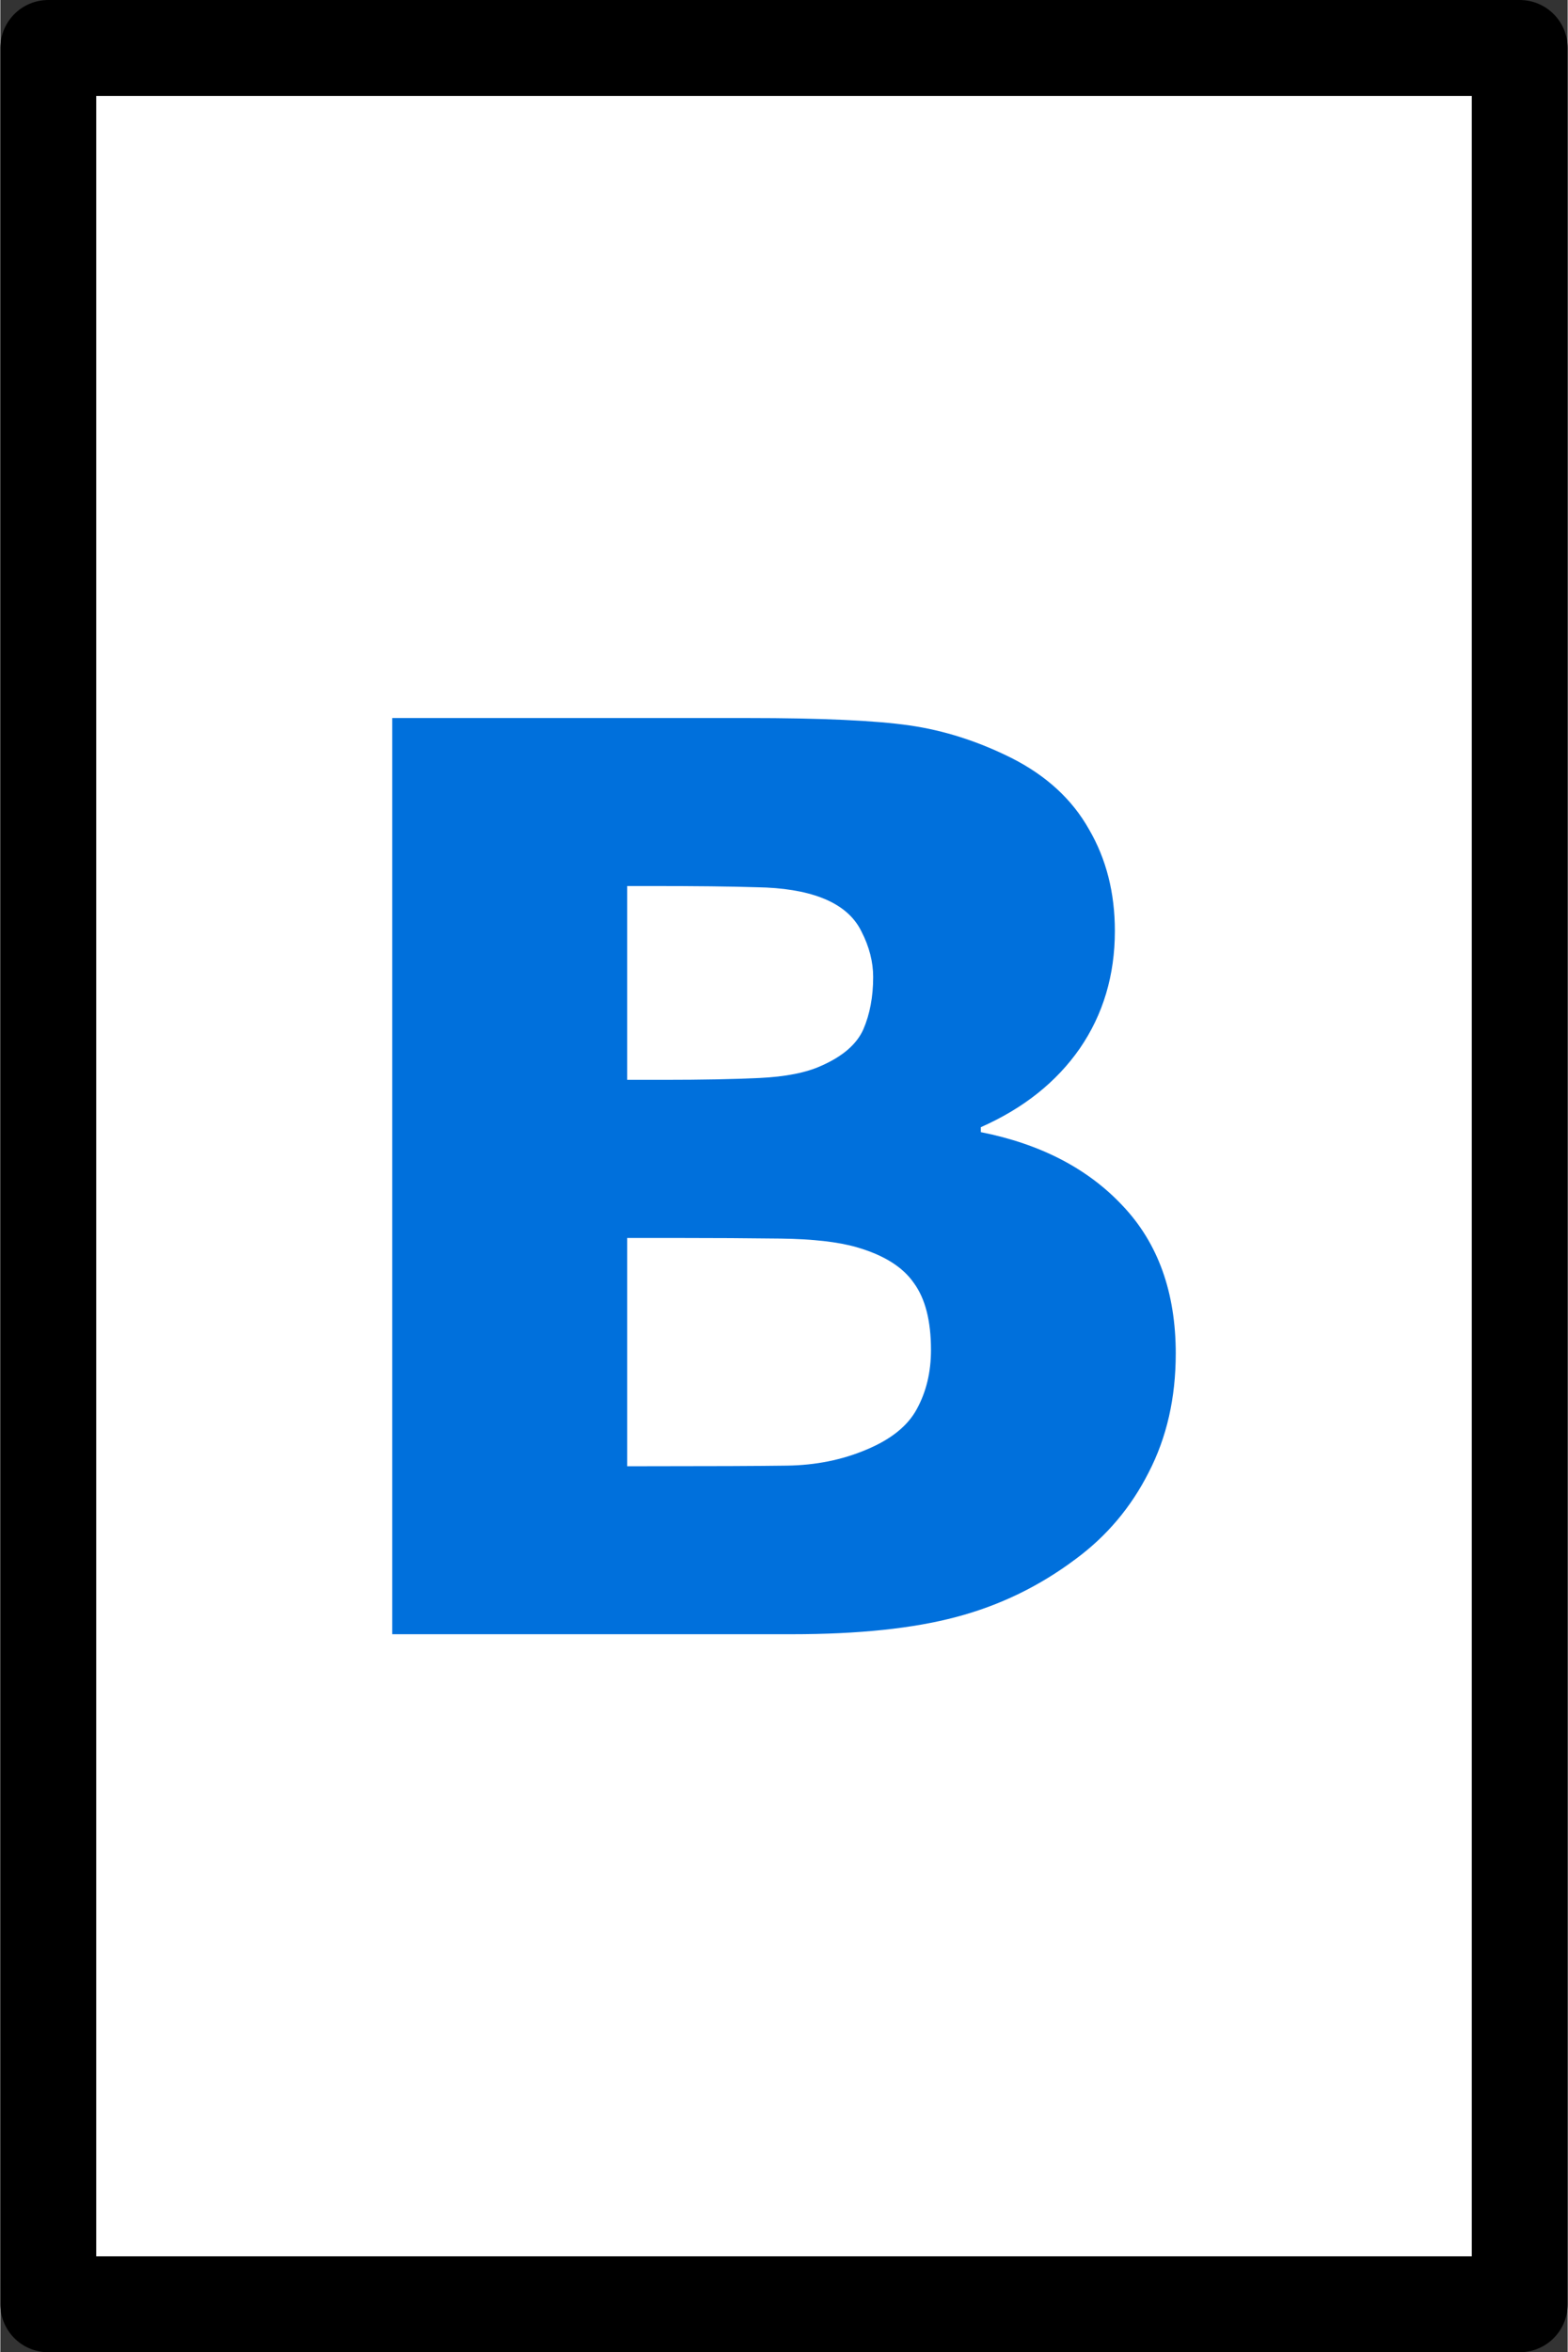 <?xml version="1.0" encoding="UTF-8" standalone="no"?>
<svg
   xmlns:dc="http://purl.org/dc/elements/1.1/"
   xmlns:cc="http://creativecommons.org/ns#"
   xmlns:rdf="http://www.w3.org/1999/02/22-rdf-syntax-ns#"
   xmlns:svg="http://www.w3.org/2000/svg"
   xmlns="http://www.w3.org/2000/svg"
   xmlns:sodipodi="http://sodipodi.sourceforge.net/DTD/sodipodi-0.dtd"
   xmlns:inkscape="http://www.inkscape.org/namespaces/inkscape"
   width="1.556in"
   height="2.333in"
   viewBox="0 0 140 210"
   id="svg2"
   version="1.1"
   inkscape:version="1.0.1 (3bc2e813f5, 2020-09-07)"
   sodipodi:docname="stock-b.svg">
  <rect x="0" y="0" width="140" height="210" fill="#333333" stroke="none"/>
  <defs
     id="defs4" />
  <sodipodi:namedview
     id="base"
     pagecolor="#ffffff"
     bordercolor="#666666"
     borderopacity="1.0"
     inkscape:pageopacity="0.0"
     inkscape:pageshadow="2"
     inkscape:zoom="1.6245779"
     inkscape:cx="-167.328"
     inkscape:cy="45.609318"
     inkscape:document-units="in"
     inkscape:current-layer="g22"
     showgrid="true"
     units="in"
     inkscape:showpageshadow="false"
     showguides="false"
     inkscape:window-width="1920"
     inkscape:window-height="1017"
     inkscape:window-x="1912"
     inkscape:window-y="-8"
     inkscape:window-maximized="1"
     objecttolerance="10000"
     inkscape:snap-bbox="true"
     guidetolerance="10000"
     inkscape:object-nodes="true"
     fit-margin-top="0"
     fit-margin-left="0"
     fit-margin-right="0"
     fit-margin-bottom="0"
     inkscape:snap-page="true"
     inkscape:snap-bbox-edge-midpoints="false"
     inkscape:bbox-nodes="true"
     inkscape:snap-bbox-midpoints="true"
     inkscape:snap-global="true"
     inkscape:document-rotation="0" />
  <g
     inkscape:label="Layer 1"
     inkscape:groupmode="layer"
     id="layer1"
     transform="translate(20,-897.362)">
    <g
       id="g22"
       transform="matrix(0.7,0,0,0.7,15,300.709)">
      <rect
         y="858.479"
         x="-43.883"
         height="287.766"
         width="187.766"
         id="rect4175"
         style="opacity:1;fill:#ffffff;fill-opacity:1;stroke:#000000;stroke-width:12.234;stroke-linecap:round;stroke-linejoin:round;stroke-miterlimit:4;stroke-dasharray:none;stroke-opacity:1" />
      <g
         aria-label="B"
         style="font-style:normal;font-variant:normal;font-weight:bold;font-stretch:normal;font-size:160.714px;line-height:1.25;font-family:sans-serif;-inkscape-font-specification:'sans-serif Bold';letter-spacing:0px;word-spacing:0px;fill:#0070dc;fill-opacity:1;stroke:none;stroke-width:1.339"
         id="text16">
        <path
           d="m 99.988,1025.002 q 0,8.475 -3.453,15.146 -3.374,6.67 -9.338,11.065 -6.906,5.179 -15.224,7.377 -8.24,2.197 -20.952,2.197 H 0.012 V 943.938 H 45.37 q 14.125,0 20.639,0.942 6.592,0.942 13.027,4.159 6.67,3.374 9.888,9.103 3.296,5.65 3.296,12.948 0,8.475 -4.473,14.988 -4.473,6.435 -12.634,10.045 v 0.628 q 11.457,2.276 18.127,9.417 6.749,7.141 6.749,18.834 z M 61.379,976.976 q 0,-2.904 -1.491,-5.807 -1.413,-2.904 -5.101,-4.316 -3.296,-1.256 -8.24,-1.334 -4.865,-0.157 -13.733,-0.157 h -2.825 v 24.719 h 4.708 q 7.141,0 12.163,-0.235 5.022,-0.235 7.926,-1.569 4.081,-1.805 5.336,-4.63 1.256,-2.904 1.256,-6.67 z m 7.377,47.555 q 0,-5.572 -2.197,-8.554 -2.119,-3.061 -7.298,-4.551 -3.531,-1.02 -9.731,-1.099 -6.199,-0.079 -12.948,-0.079 h -6.592 v 29.114 h 2.197 q 12.713,0 18.206,-0.078 5.493,-0.079 10.123,-2.04 4.708,-1.962 6.435,-5.179 1.805,-3.296 1.805,-7.534 z"
           style="font-style:normal;font-variant:normal;font-weight:bold;font-stretch:normal;font-size:160.714px;font-family:sans-serif;-inkscape-font-specification:'sans-serif Bold';fill:#0070dc;fill-opacity:1;stroke-width:1.339"
           id="path819" />
      </g>
    </g>
  </g>
</svg>

